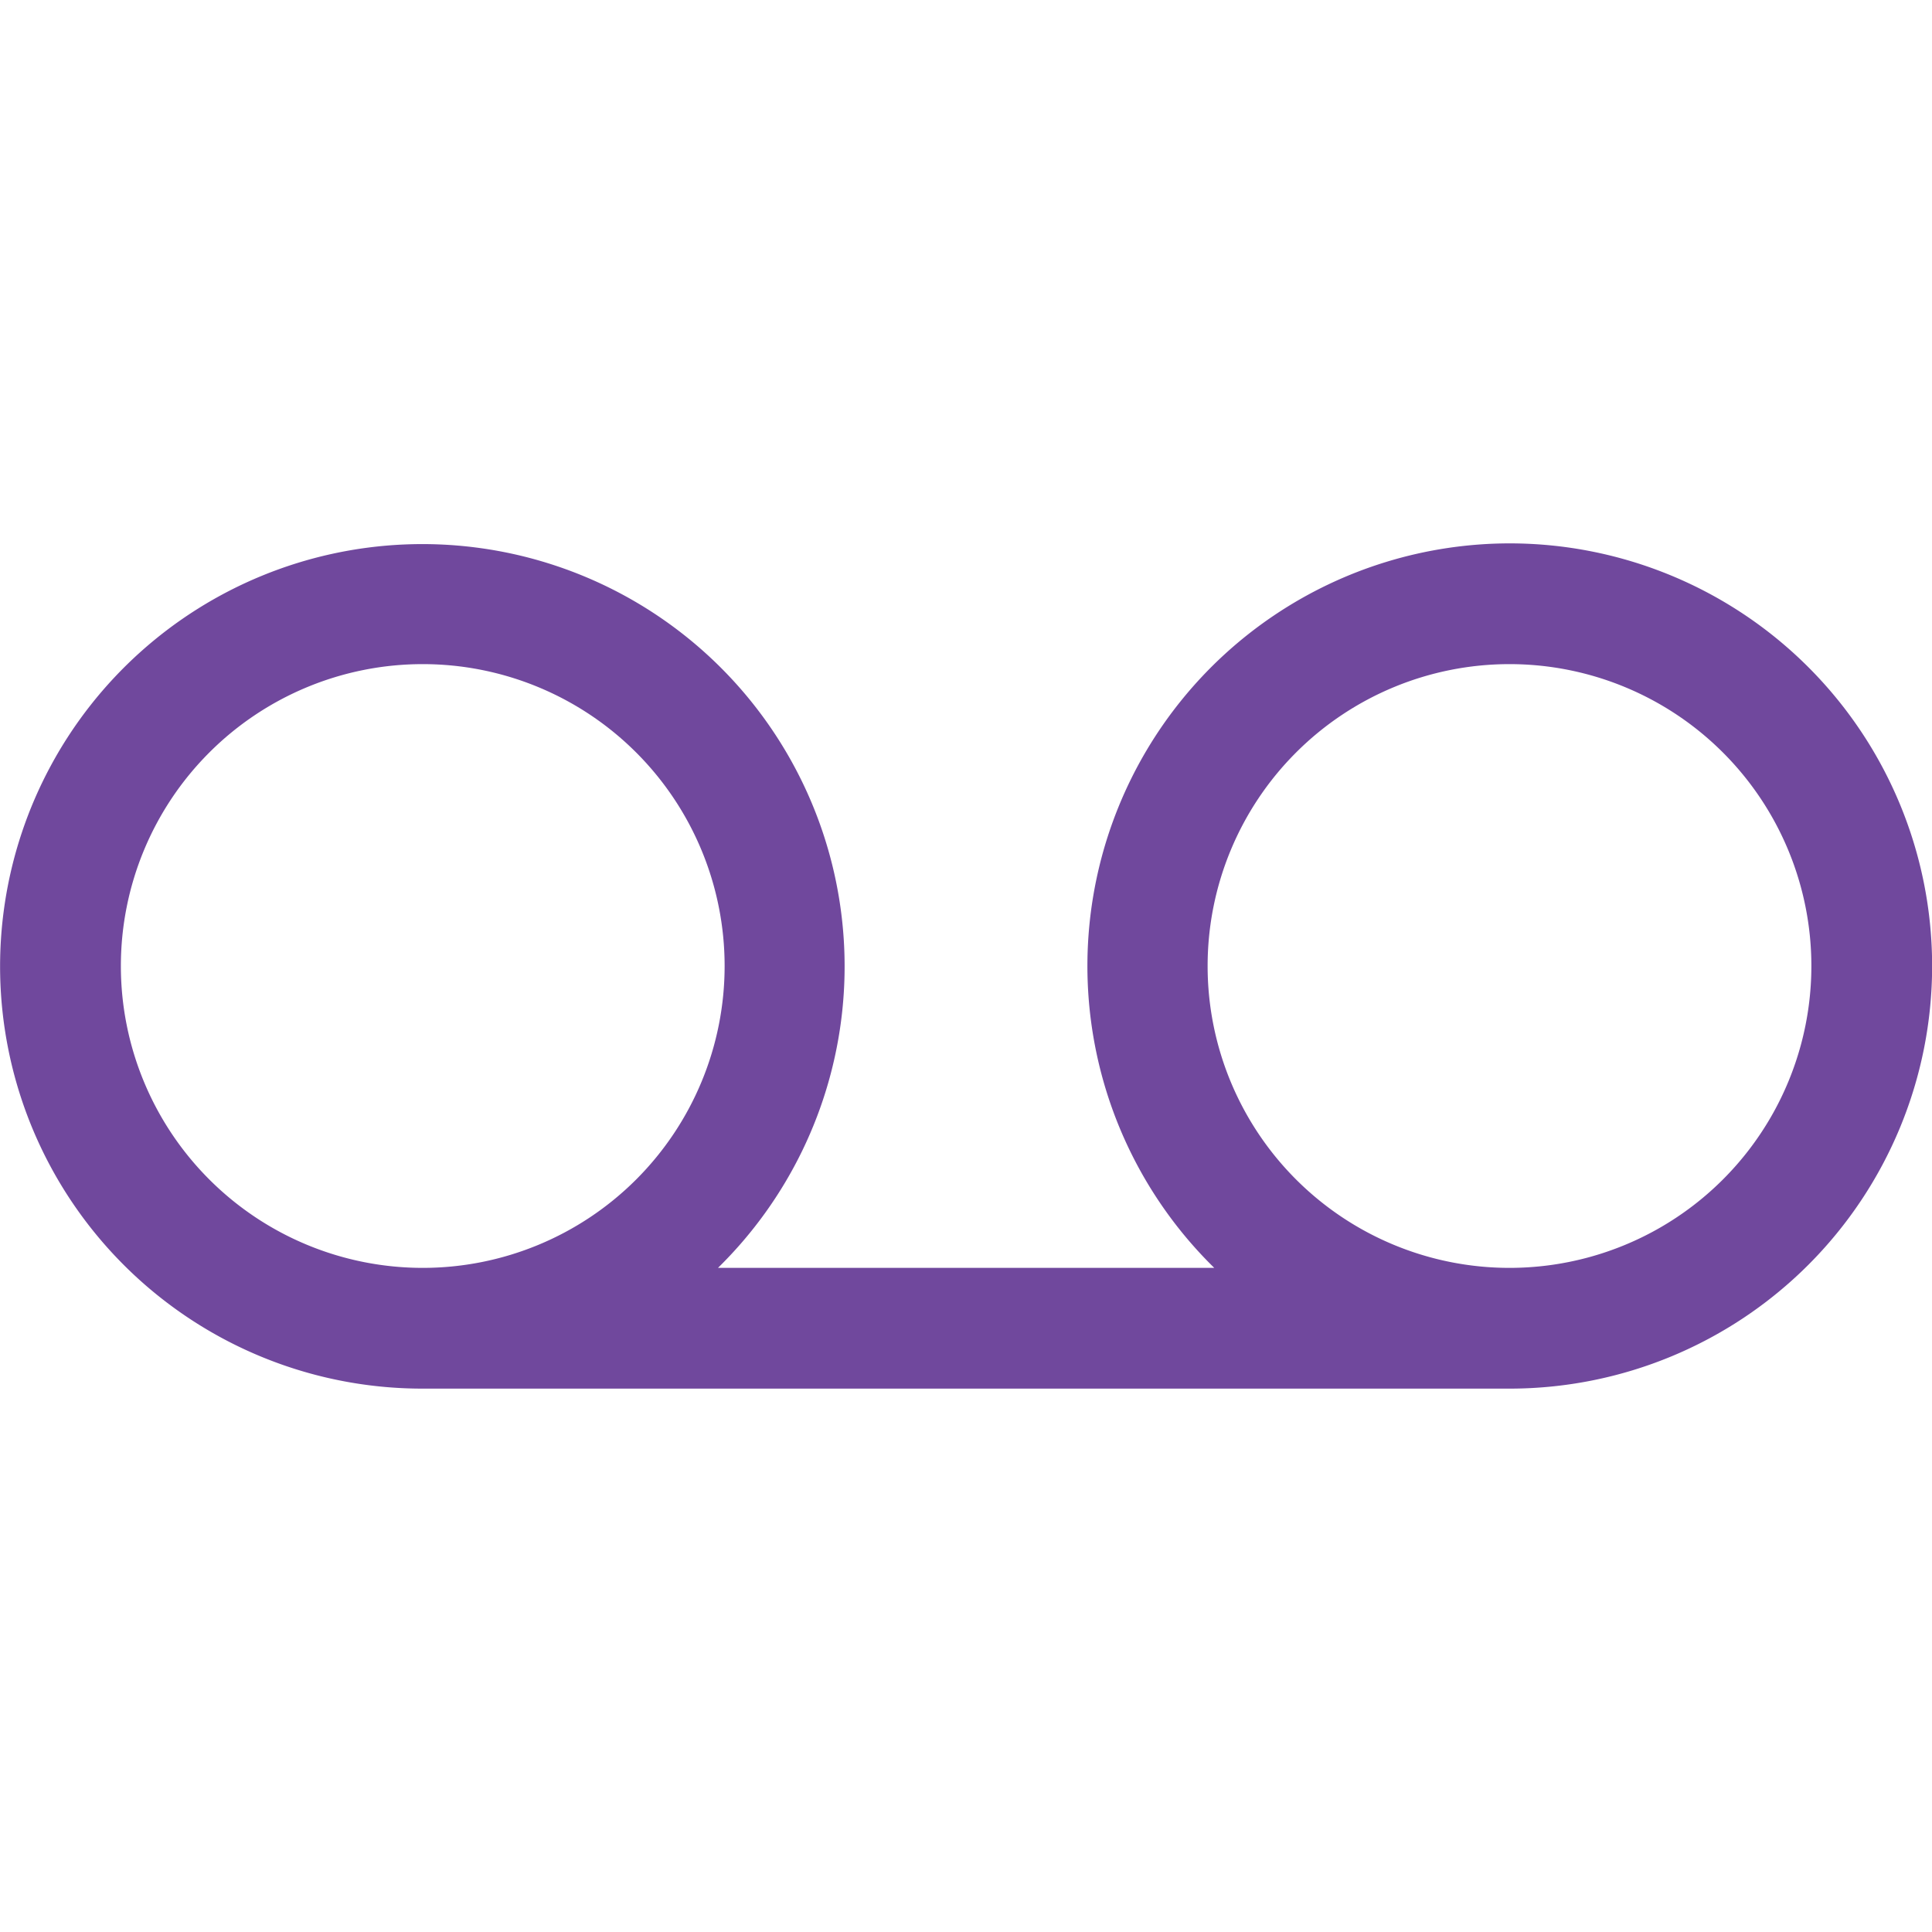 <svg xmlns="http://www.w3.org/2000/svg" xmlns:xlink="http://www.w3.org/1999/xlink" width="32" height="32" viewBox="0 0 32 32">
  <defs>
    <clipPath id="clip-path">
      <rect id="Rectangle_3560" data-name="Rectangle 3560" width="32" height="32" transform="translate(100 67)" fill="#fff"/>
    </clipPath>
    <clipPath id="clip-path-2">
      <rect id="Rectangle_3574" data-name="Rectangle 3574" width="32" height="32" transform="translate(-24150 -22310)" fill="#fff" stroke="#707070" stroke-width="1"/>
    </clipPath>
  </defs>
  <g id="logo" transform="translate(-100 -67)">
    <g id="Mask_Group_28" data-name="Mask Group 28" clip-path="url(#clip-path)">
      <g id="voicemail_desktop" data-name="voicemail desktop" transform="translate(24250 22377)" clip-path="url(#clip-path-2)">
        <path id="Path_2447" data-name="Path 2447" d="M30,38a7,7,0,0,0-4.89,12H16.89A6.994,6.994,0,1,0,12,52H30a7,7,0,0,0,0-14ZM7,45a5,5,0,1,1,5,5,5,5,0,0,1-5-5Zm23,5a5,5,0,1,1,5-5A5,5,0,0,1,30,50Z" transform="translate(-24154.998 -22339)" fill="#70489d"/>
      </g>
    </g>
  </g>
</svg>
